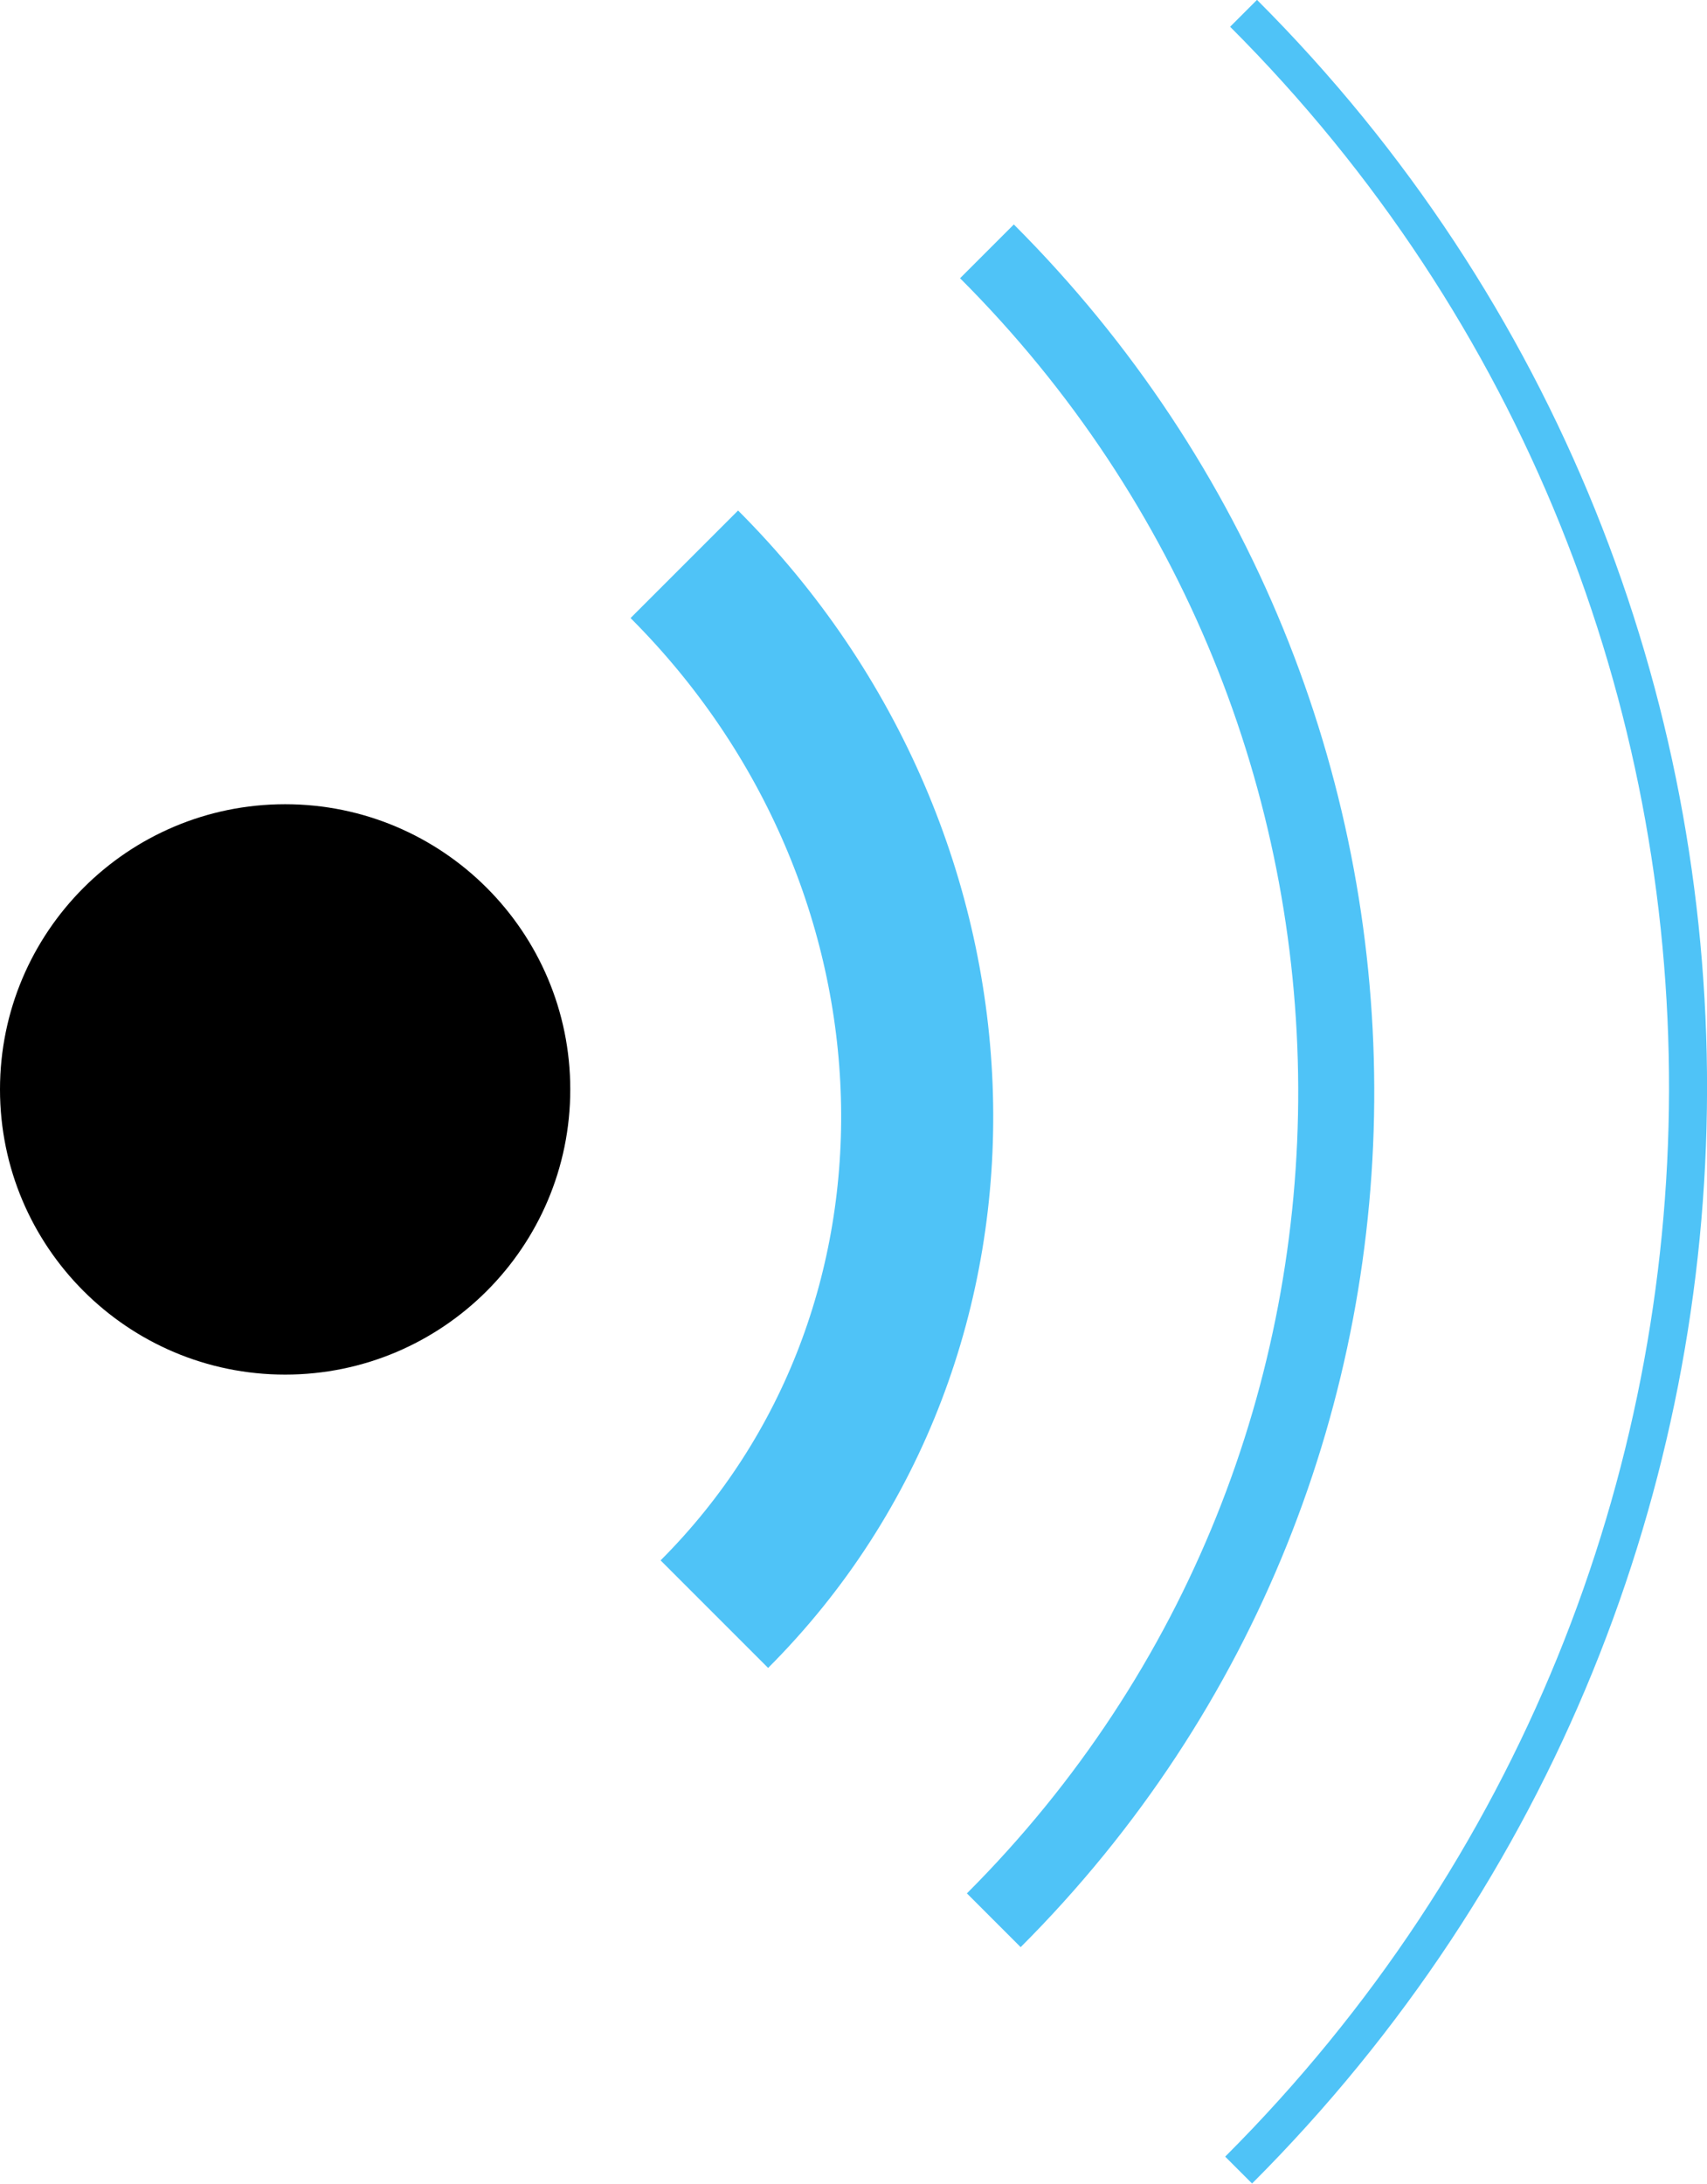 <?xml version="1.0" encoding="UTF-8"?>
<svg id="uuid-b81123bc-fec4-4f88-860c-7d9926bd644d" data-name="Ebene 1" xmlns="http://www.w3.org/2000/svg" viewBox="0 0 44.9 57.43">
  <defs>
    <style>
      .uuid-2497a17d-b9b3-4b7f-87de-c78004427e06 {
        stroke-width: 4px;
      }

      .uuid-2497a17d-b9b3-4b7f-87de-c78004427e06, .uuid-5bb6eb2b-13e8-4149-8262-38cefec8475d, .uuid-fe00d546-4b59-4f1f-a12d-4ae2b1911dc5 {
        fill: none;
        stroke: #4FC3F7;
        stroke-miterlimit: 10;
      }

      .uuid-fe00d546-4b59-4f1f-a12d-4ae2b1911dc5 {
        stroke-width: 2px;
      }
    </style>
  </defs>
  <g>
    <circle cx="7.5" cy="28.65" r="7"/>
    <path d="m7.5,22.15c3.58,0,6.5,2.92,6.5,6.5s-2.92,6.5-6.5,6.5-6.5-2.92-6.5-6.5,2.92-6.5,6.5-6.5m0-1c-4.14,0-7.5,3.36-7.5,7.5s3.36,7.5,7.5,7.5,7.5-3.36,7.5-7.5-3.36-7.5-7.5-7.5h0Z"/>
  </g>
  <path class="uuid-2497a17d-b9b3-4b7f-87de-c78004427e06" d="m18.79,42.45c7.41-7.41,7.06-19.76-.79-27.61"/>
  <path class="uuid-fe00d546-4b59-4f1f-a12d-4ae2b1911dc5" d="m26.14,50.5c12.08-12.08,12-31.71-.18-43.89"/>
  <path class="uuid-5bb6eb2b-13e8-4149-8262-38cefec8475d" d="m32.58,57.07c15.71-15.71,15.77-41.08.13-56.72"/>
</svg>
